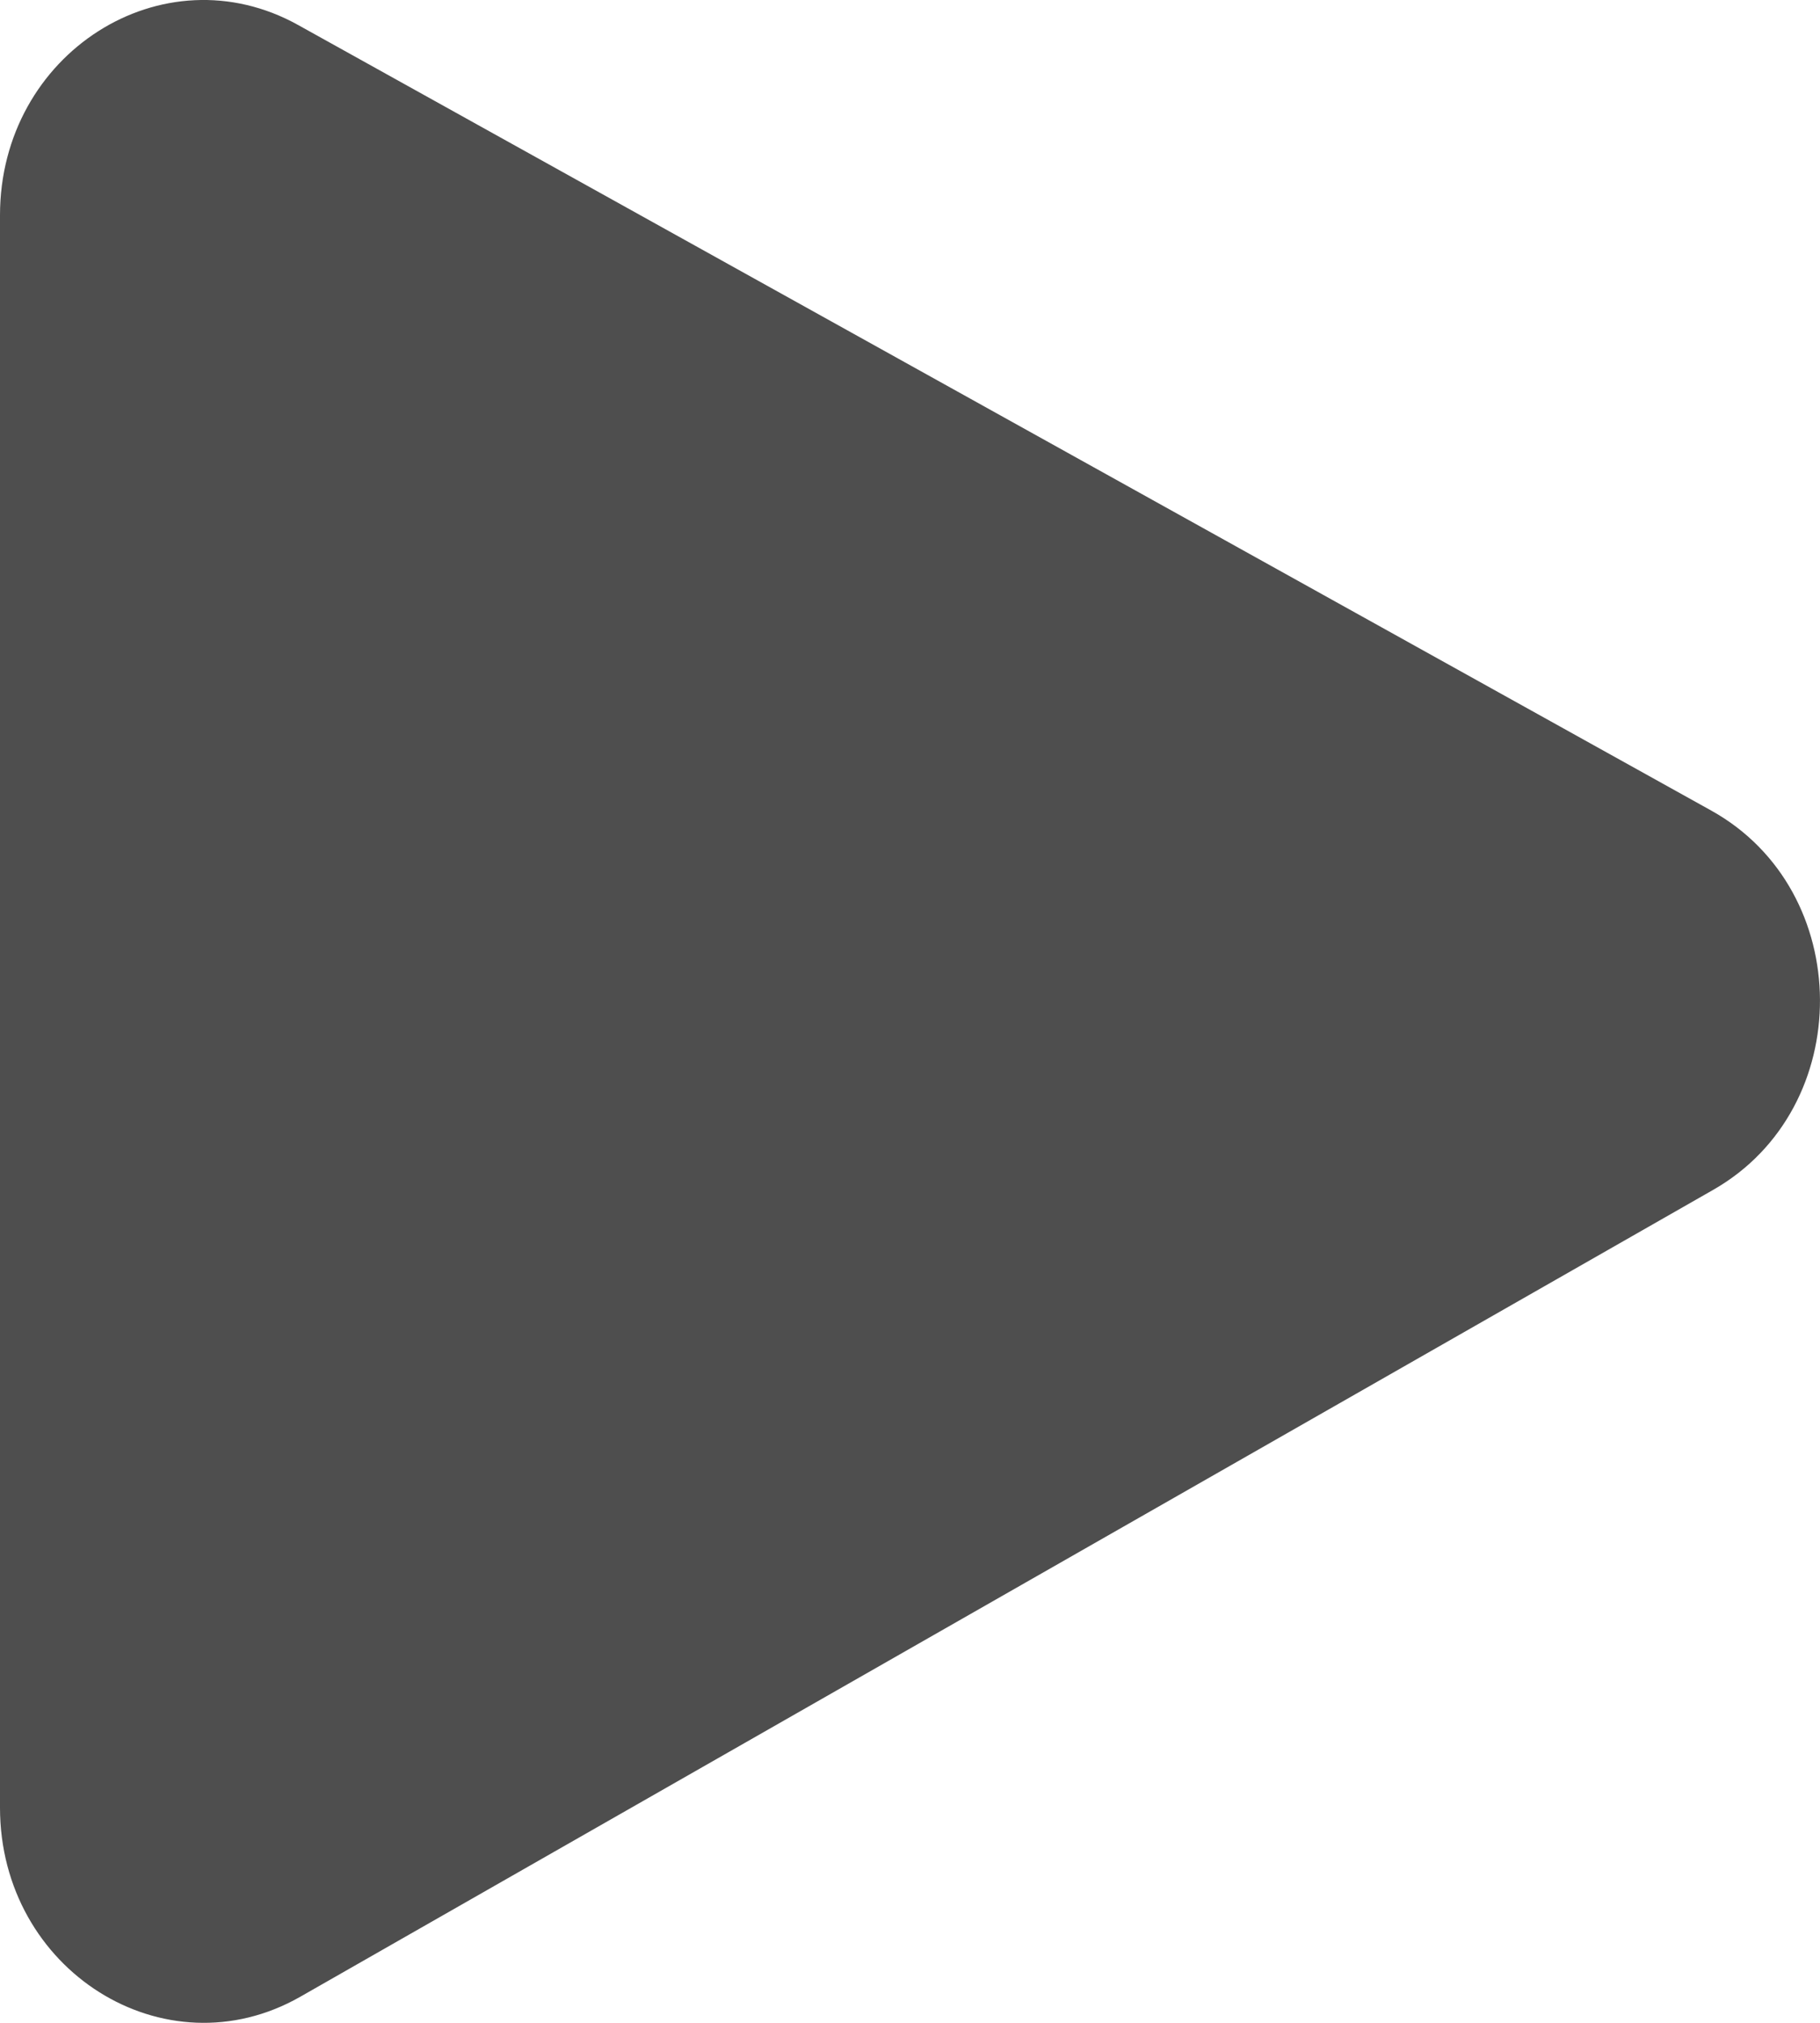 <svg width="9" height="10" viewBox="0 0 9 10" fill="none" xmlns="http://www.w3.org/2000/svg">
<path d="M8.472 5.882C9.18 5.478 9.175 4.403 8.462 4.007L1.475 0.124C0.805 -0.249 0 0.264 0 1.064L0 8.936C0 9.741 0.815 10.253 1.485 9.871L8.472 5.882Z" fill="#4E4E4E"/>
</svg>
